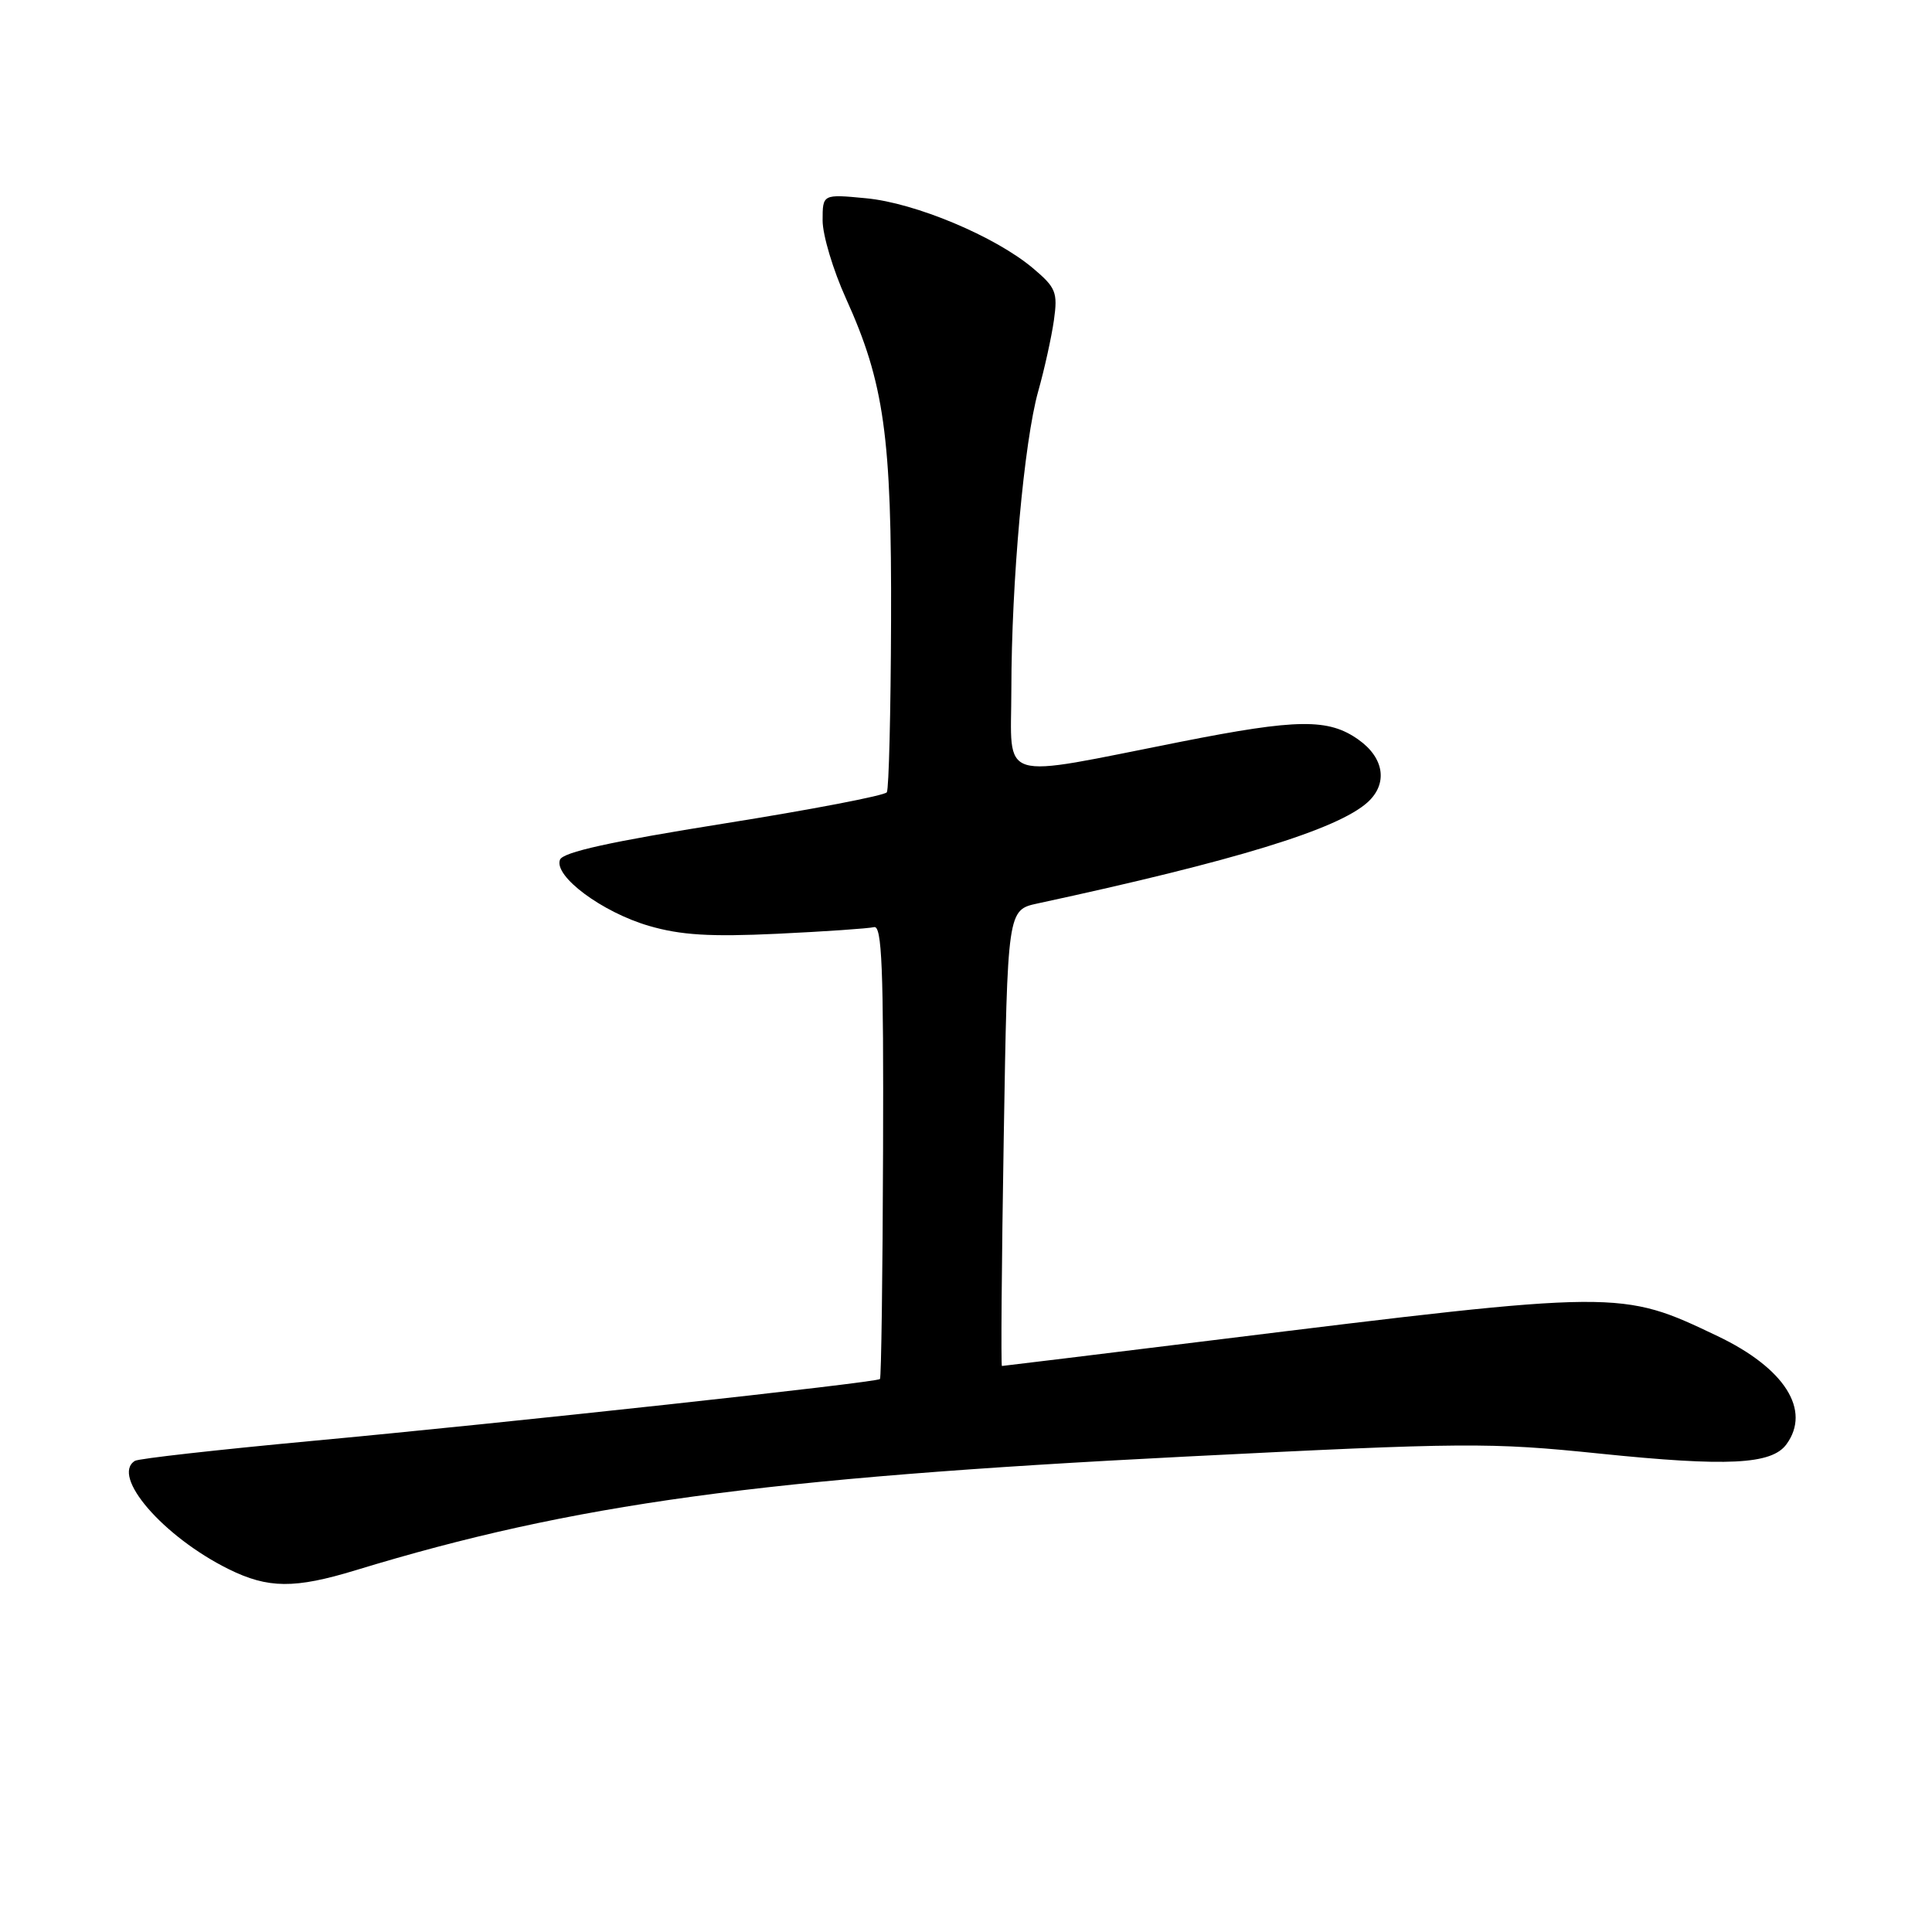 <?xml version="1.0" encoding="UTF-8" standalone="no"?>
<!DOCTYPE svg PUBLIC "-//W3C//DTD SVG 1.1//EN" "http://www.w3.org/Graphics/SVG/1.1/DTD/svg11.dtd" >
<svg xmlns="http://www.w3.org/2000/svg" xmlns:xlink="http://www.w3.org/1999/xlink" version="1.1" viewBox="0 0 256 256">
 <g >
 <path fill="currentColor"
d=" M 47.14 208.06 C 76.02 199.25 100.82 195.86 157.00 193.01 C 194.15 191.13 197.42 191.11 211.98 192.61 C 228.91 194.35 234.75 194.06 236.71 191.38 C 240.02 186.85 236.48 181.29 227.61 177.05 C 214.73 170.91 214.83 170.91 160.76 177.58 C 145.50 179.46 132.90 181.00 132.76 181.00 C 132.62 181.00 132.72 167.41 133.00 150.79 C 133.50 120.57 133.50 120.57 137.50 119.71 C 163.69 114.06 177.24 109.90 181.21 106.31 C 183.92 103.86 183.43 100.44 180.02 98.02 C 176.04 95.18 171.94 95.23 156.50 98.28 C 131.80 103.16 134.00 103.84 134.01 91.36 C 134.02 77.05 135.70 58.50 137.57 51.84 C 138.40 48.90 139.33 44.67 139.65 42.43 C 140.17 38.72 139.92 38.11 136.86 35.53 C 131.86 31.32 121.27 26.88 114.75 26.27 C 109.00 25.72 109.00 25.72 109.00 29.22 C 109.00 31.15 110.39 35.79 112.09 39.54 C 117.16 50.73 118.16 57.83 118.07 82.34 C 118.03 94.36 117.78 104.54 117.51 104.98 C 117.25 105.41 107.51 107.28 95.89 109.13 C 80.91 111.52 74.59 112.91 74.20 113.92 C 73.36 116.10 79.78 120.87 85.98 122.68 C 90.19 123.91 94.10 124.15 102.98 123.73 C 109.31 123.43 115.09 123.03 115.81 122.85 C 116.86 122.57 117.09 128.27 117.01 152.46 C 116.96 168.93 116.77 182.56 116.60 182.73 C 116.13 183.20 67.00 188.55 41.13 190.95 C 28.83 192.10 18.36 193.27 17.88 193.57 C 14.65 195.57 21.63 203.63 30.30 207.92 C 35.52 210.50 39.04 210.53 47.14 208.06 Z "/>
</g>
</svg>